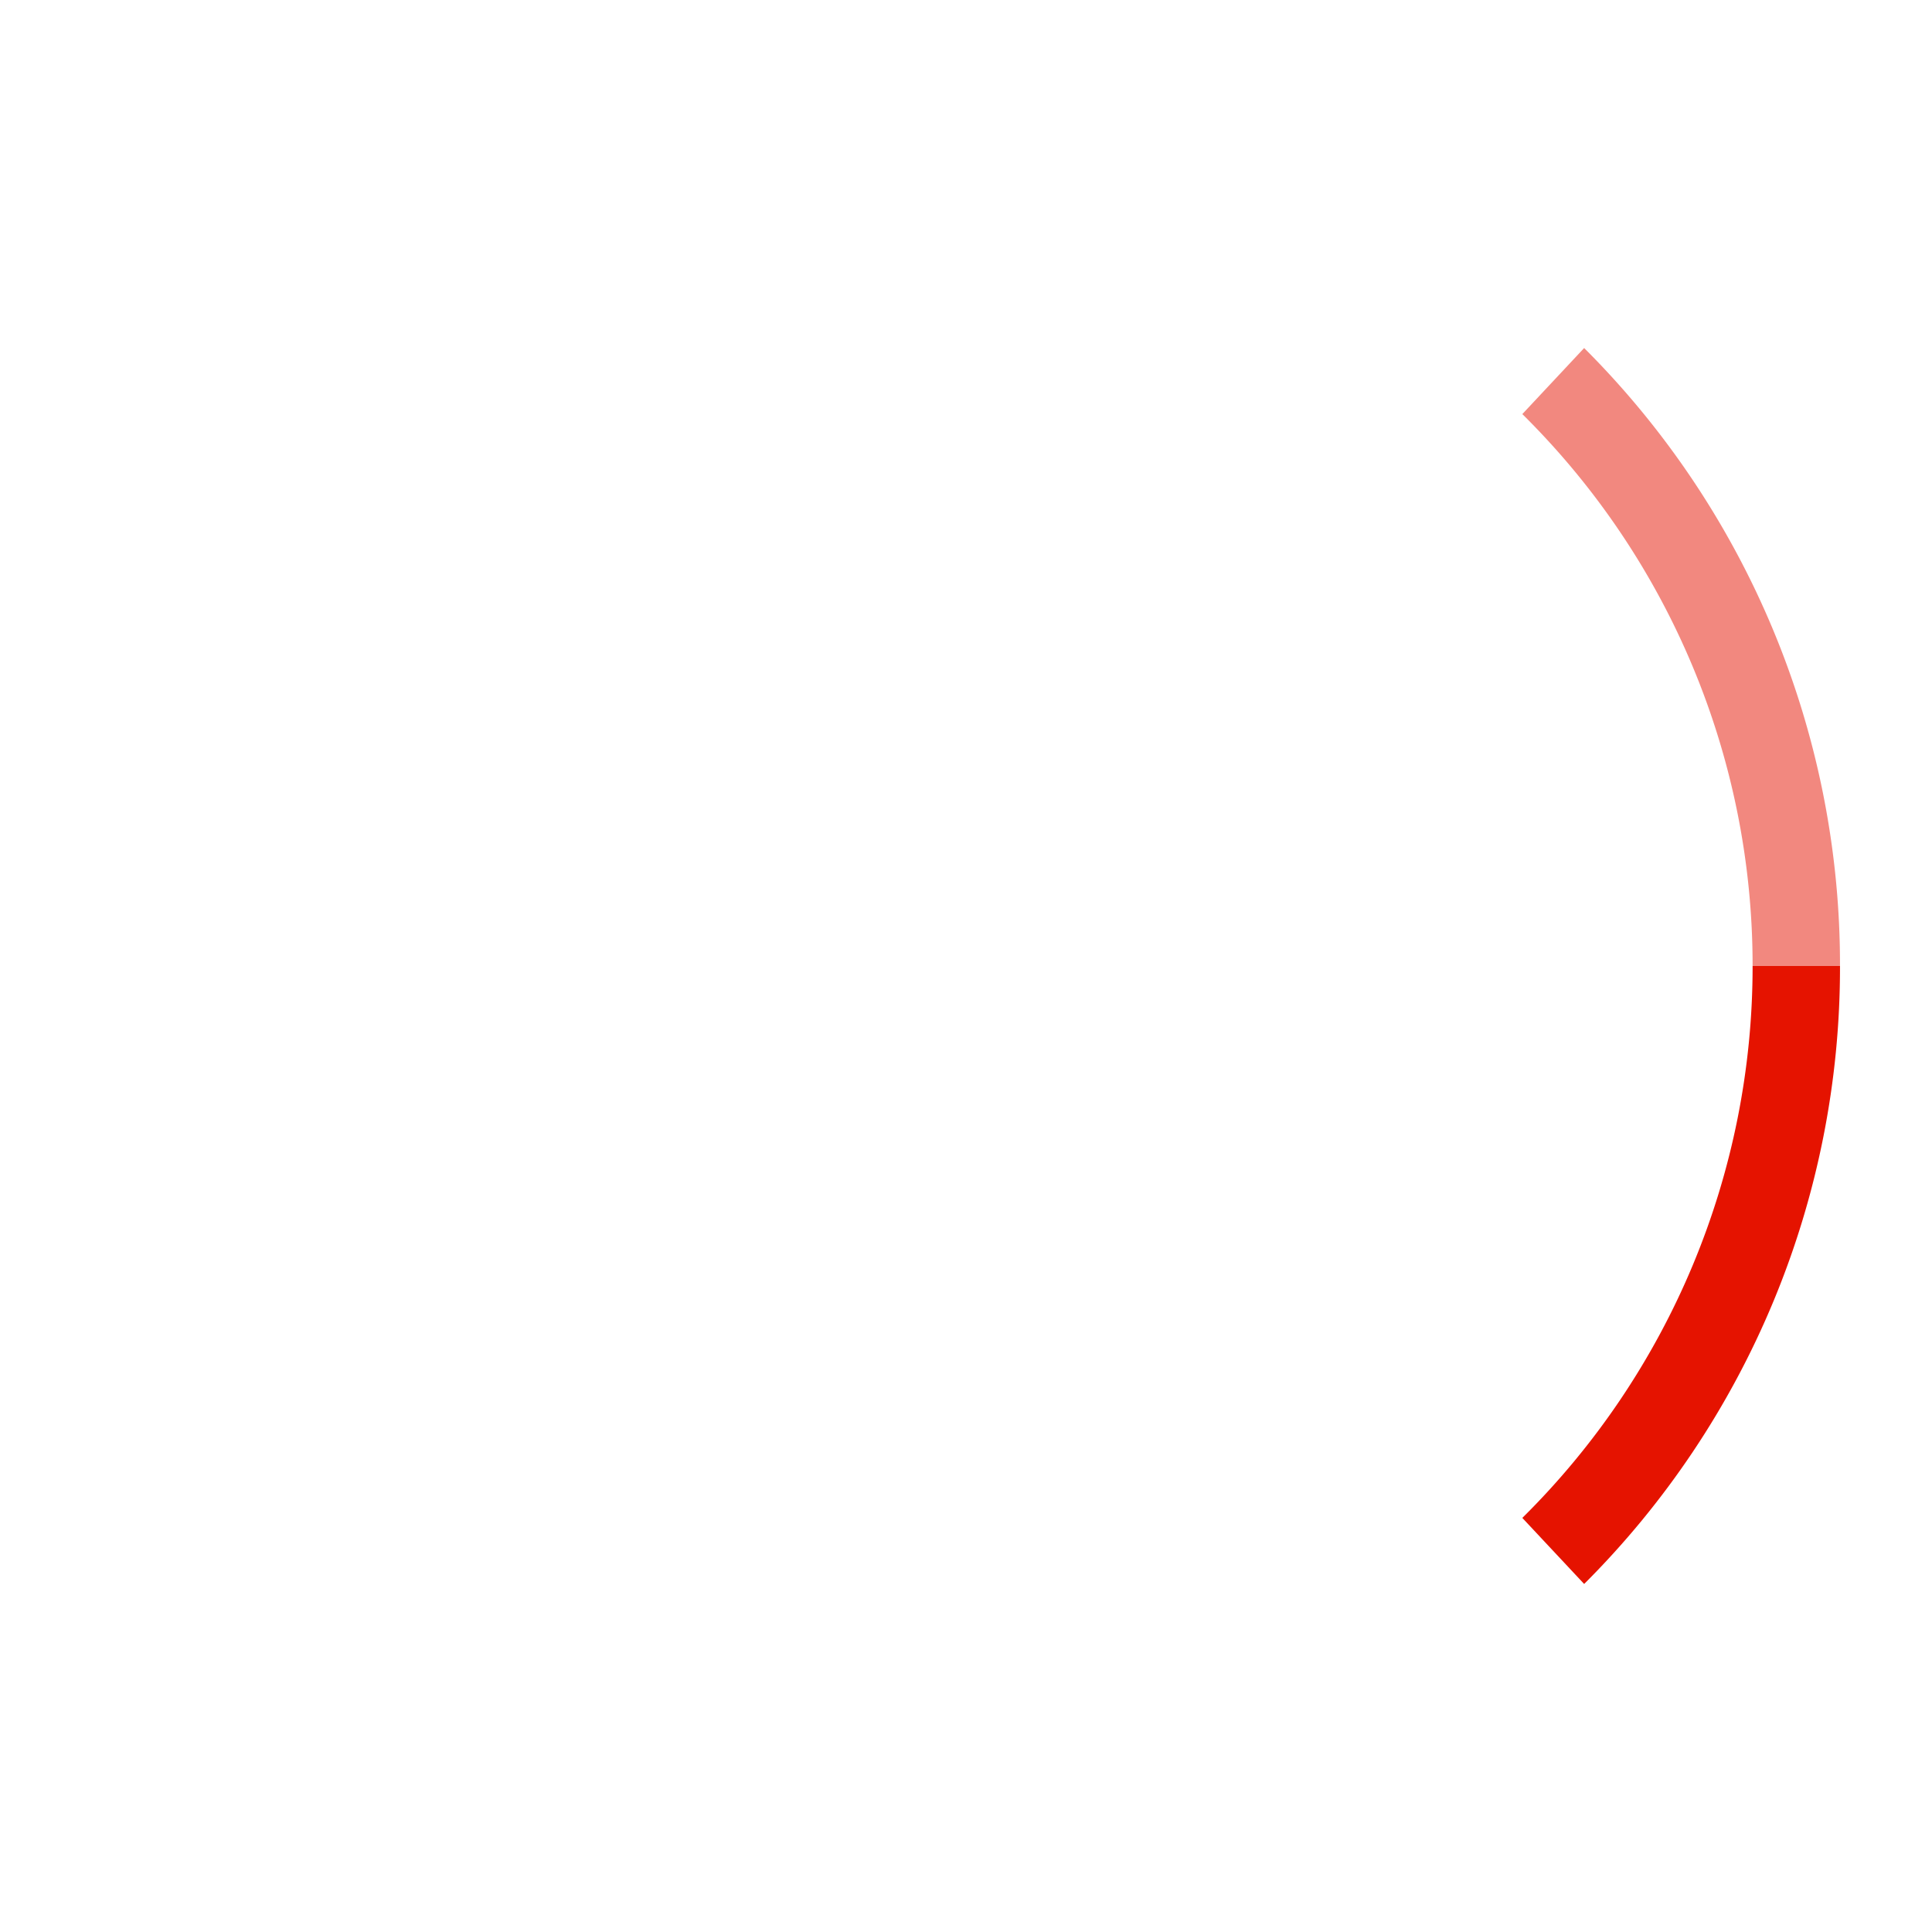 <svg ti:v="1" width="21" height="21" viewBox="0 0 21 21" xmlns="http://www.w3.org/2000/svg" xmlns:ti="urn:schemas-jetbrains-com:tisvg"><rect id="frame" width="21" height="21" fill="none"/><g fill-rule="evenodd" fill="#E51300"><path d="M19.05 10.5H20a9.465 9.465 0 0 0-2.781-6.717l-.672.718A8.424 8.424 0 0 1 19.05 10.5z" opacity=".502"/><path d="M19.05 10.5a8.428 8.428 0 0 1-2.503 5.999l.672.718A9.465 9.465 0 0 0 20 10.5h-.95z"/></g></svg>